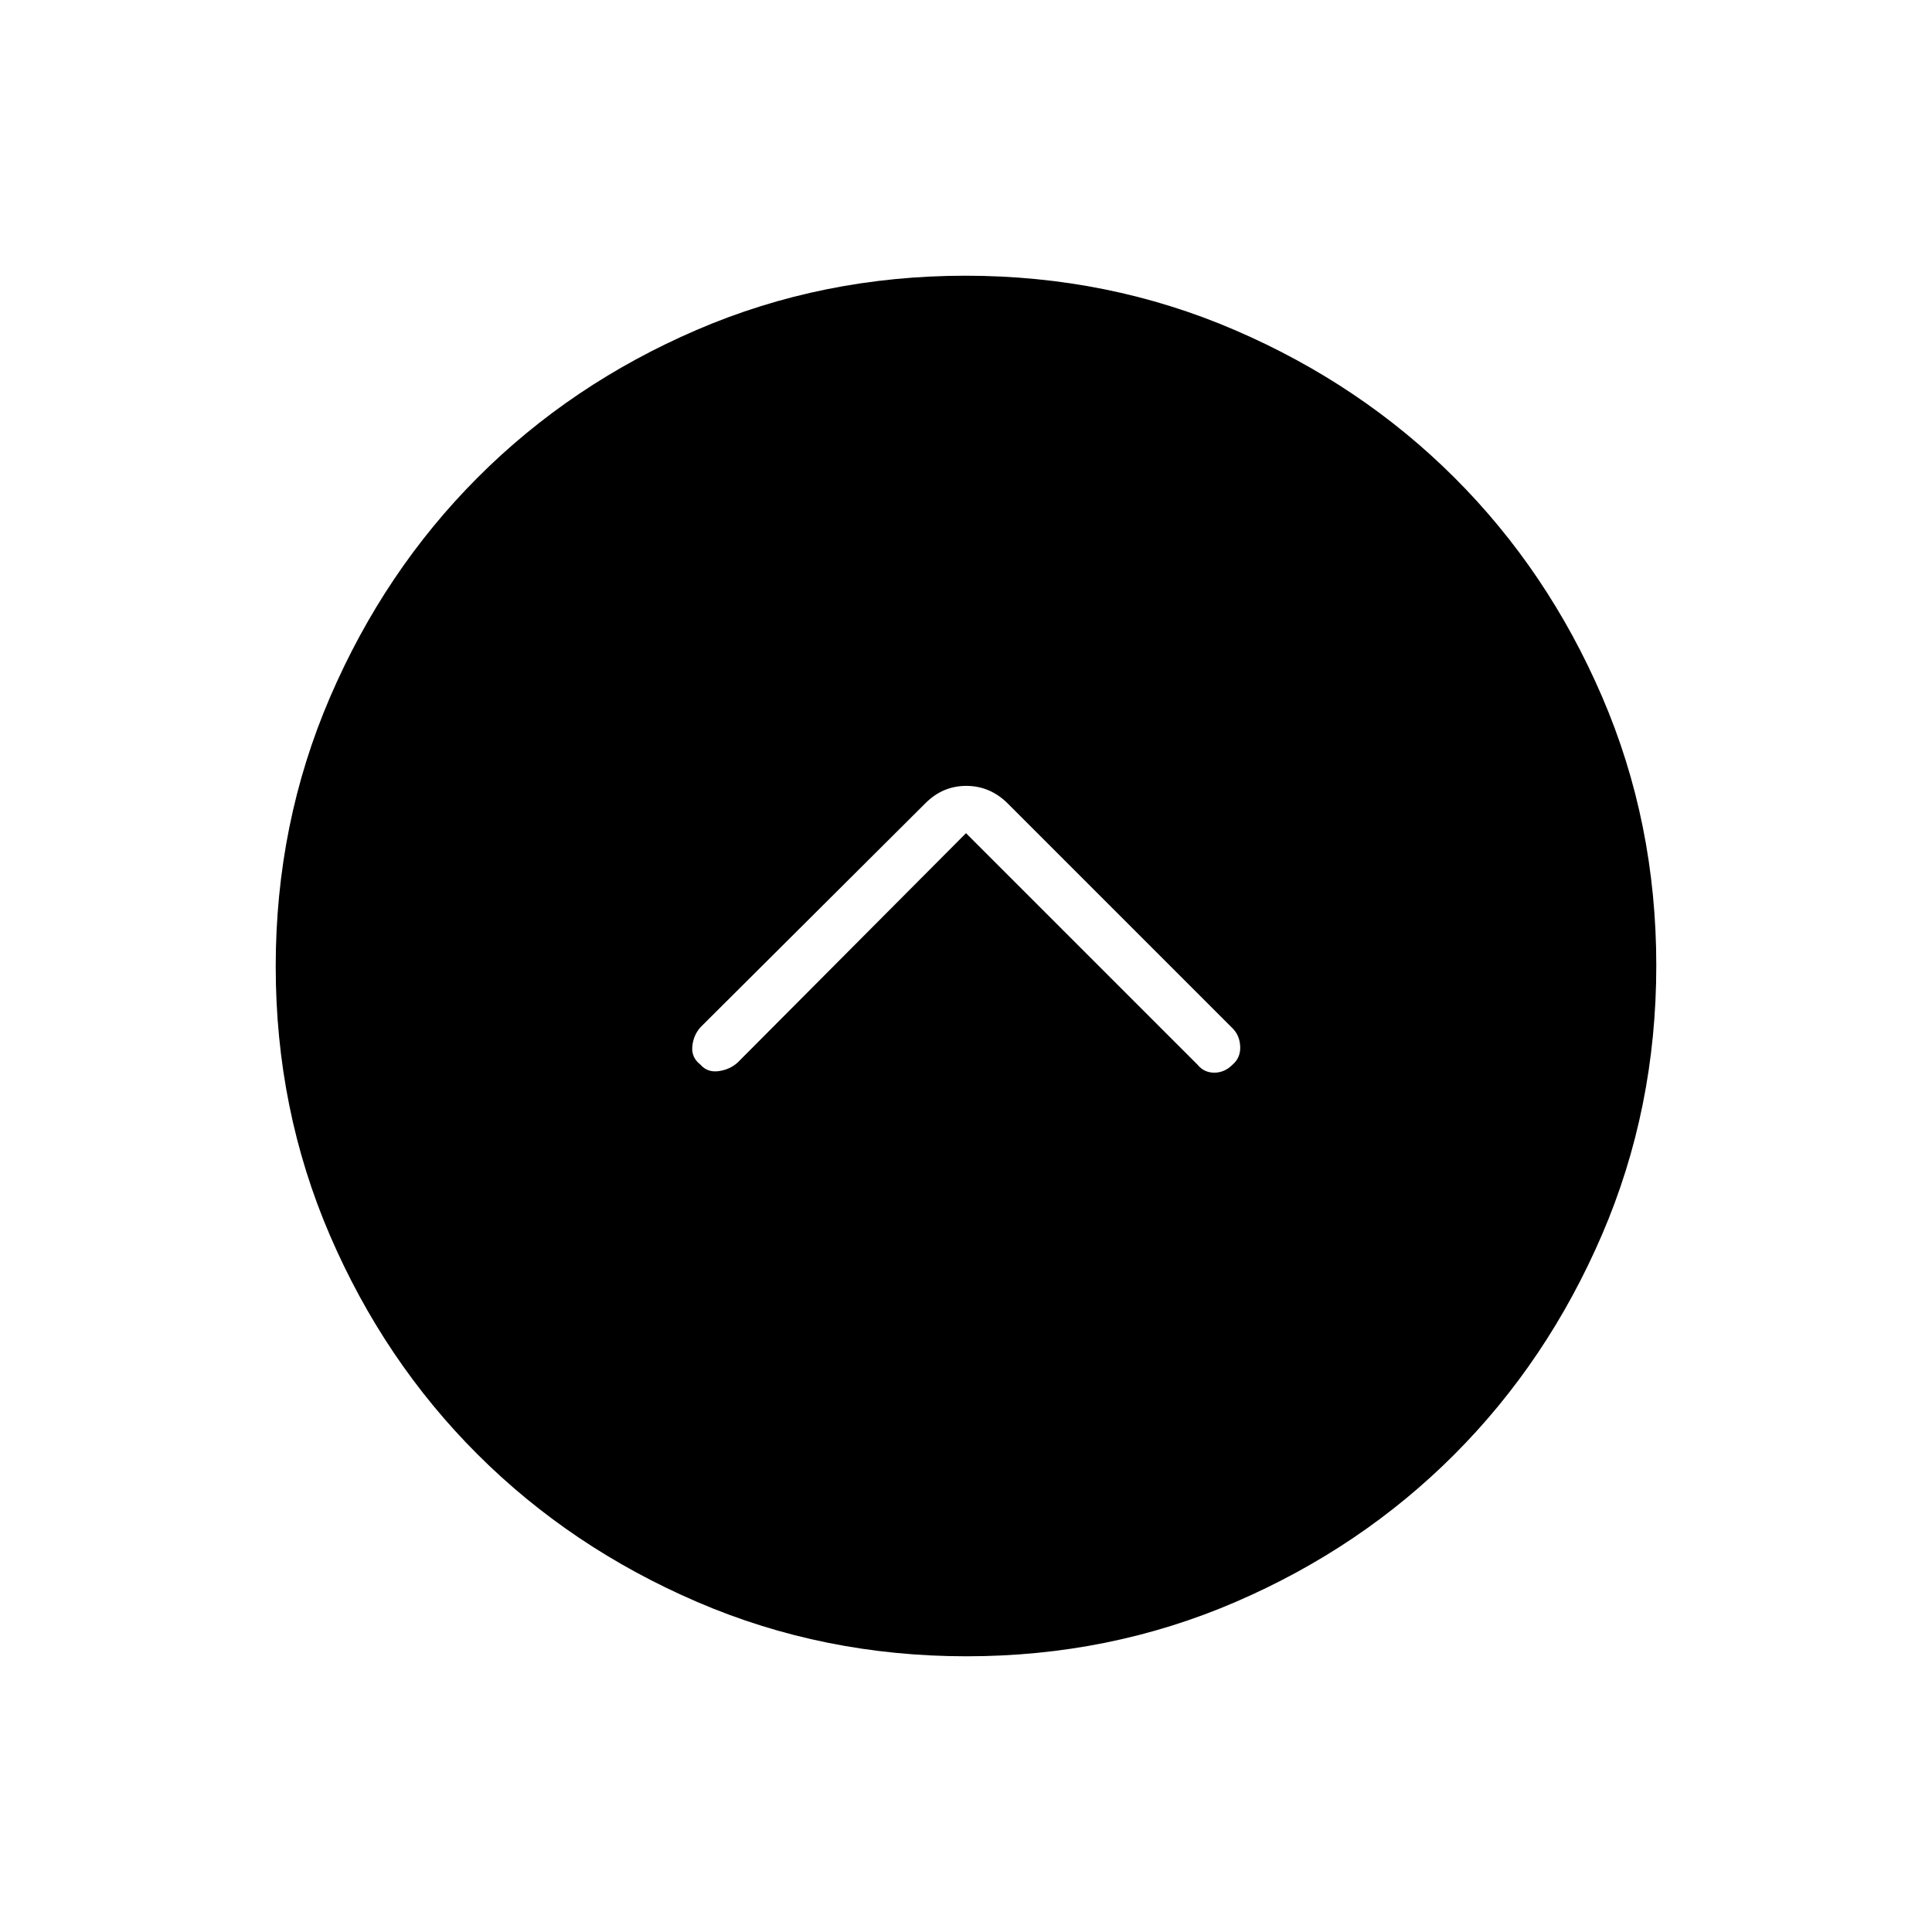 <svg xmlns="http://www.w3.org/2000/svg" height="24" viewBox="0 -960 960 960" width="24"><path d="m480-546 115 115q3.25 4 8.375 4t9.125-4.022q4-3.478 3.75-8.978t-3.75-9l-112-112q-8.727-8.5-20.364-8.5-11.636 0-20.18 8.5L348-449.5q-3.5 4-4 9.5t4 8.978q3.5 4.022 9.045 3.272 5.546-.75 9.455-4.25L480-546Zm.238 409q-71.145 0-133.868-27.023t-109.12-73.348q-46.398-46.325-73.324-108.826Q137-408.699 137-479.762q0-71.145 27.023-133.868t73.348-109.12q46.325-46.398 108.826-73.324Q408.699-823 479.762-823q71.145 0 133.868 27.023t109.12 73.348q46.398 46.325 73.324 108.826Q823-551.301 823-480.238q0 71.145-27.023 133.868t-73.348 109.12q-46.325 46.398-108.826 73.324Q551.301-137 480.238-137Z"/></svg>